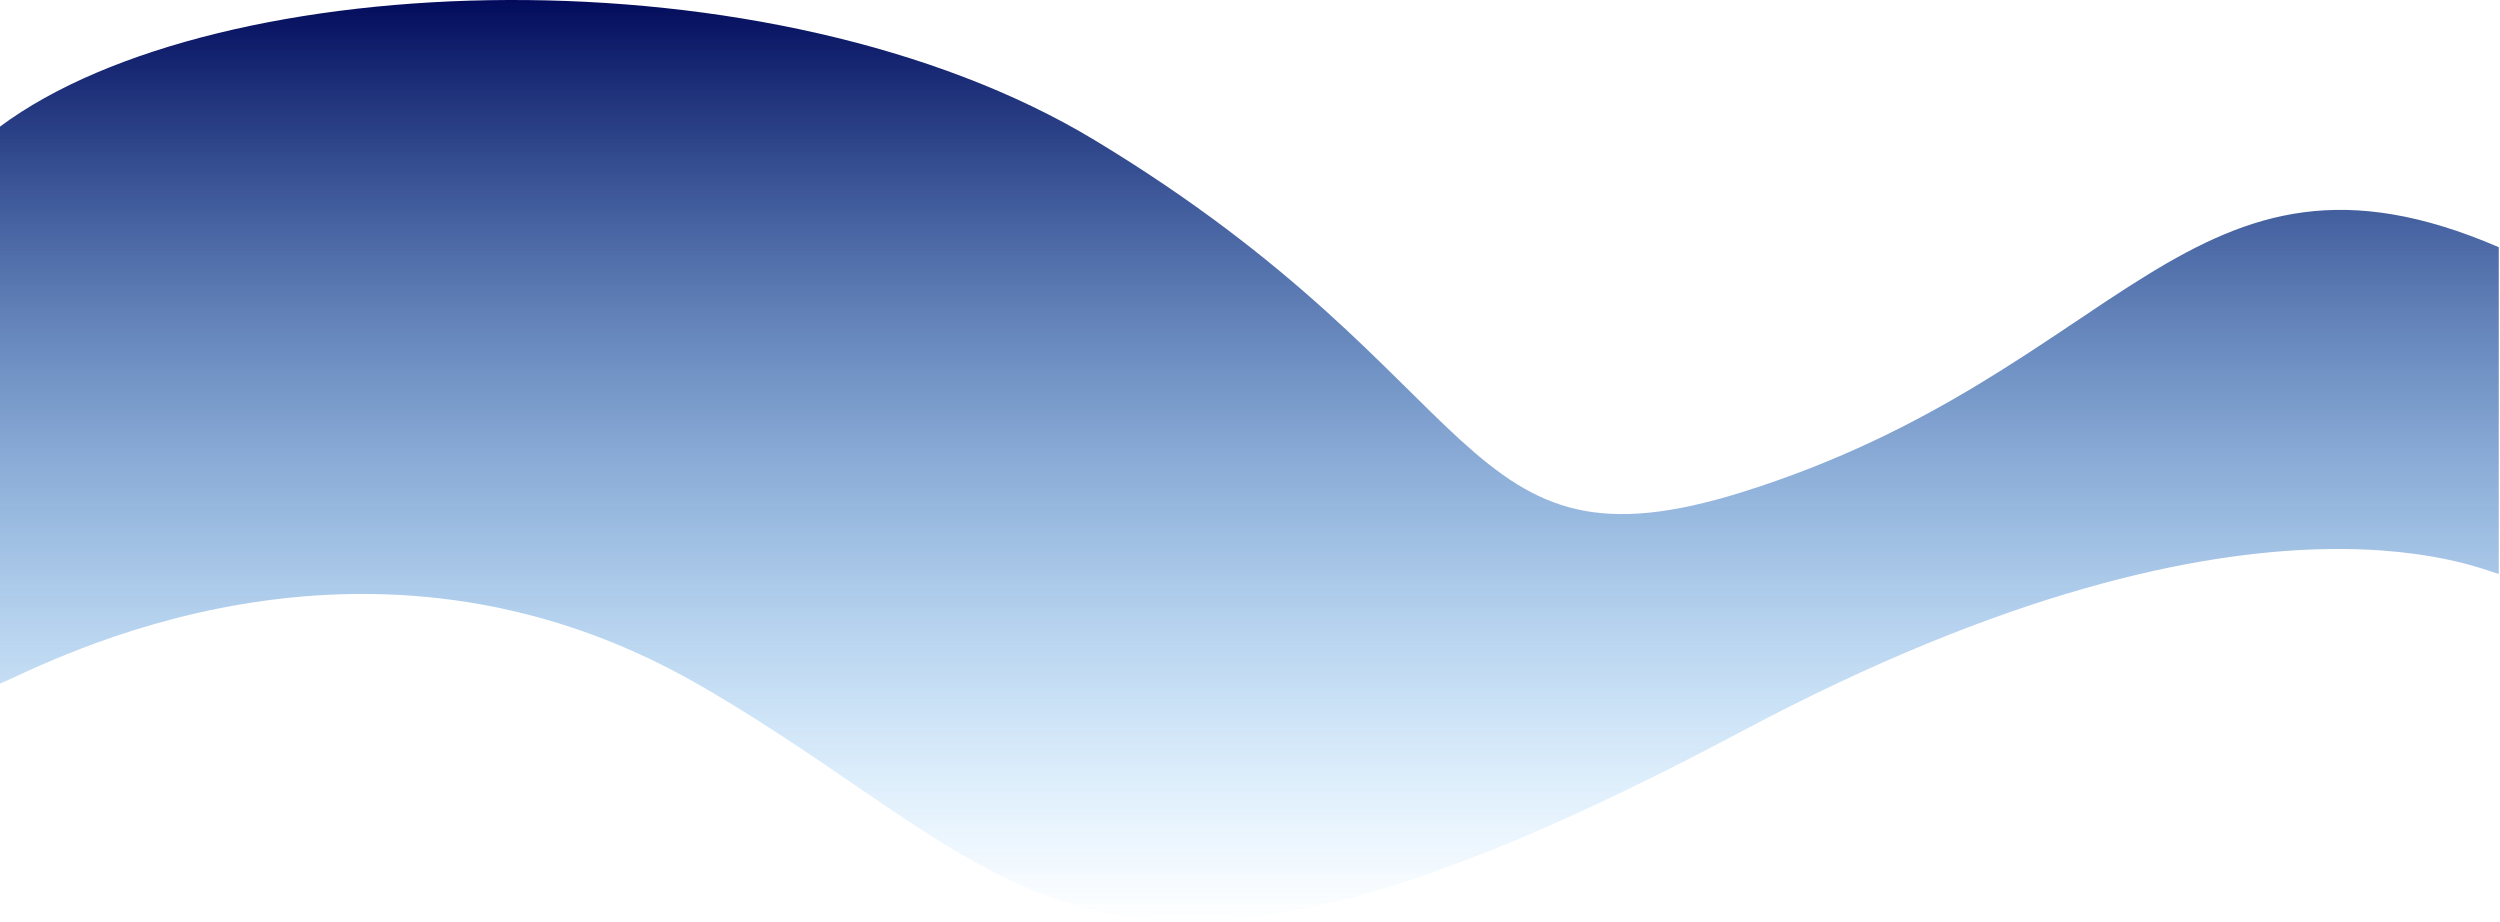 <svg width="2042" height="753" viewBox="0 0 2042 753" fill="none" xmlns="http://www.w3.org/2000/svg">
<path d="M894.001 114.406C631.601 -43.994 177.5 -28.594 3.82571e-06 103.406V292.406L0 558.406C39 542 296.5 401.822 570 558.822C843.5 715.822 884.001 883.906 1423.5 596.906C1855.1 367.306 2042.5 473.906 2041 468.422V449.239V426.906V326.906V201.906C1788 92.906 1735.5 303.906 1423.5 401.822C1188.34 475.623 1222 312.406 894.001 114.406Z" fill="url(#paint0_linear_136_560)"/>
<defs>
<linearGradient id="paint0_linear_136_560" x1="989.006" y1="0" x2="989.006" y2="752.718" gradientUnits="userSpaceOnUse">
<stop stop-color="#020B5B"/>
<stop offset="1" stop-color="#28A5FF" stop-opacity="0"/>
</linearGradient>
</defs>
</svg>
